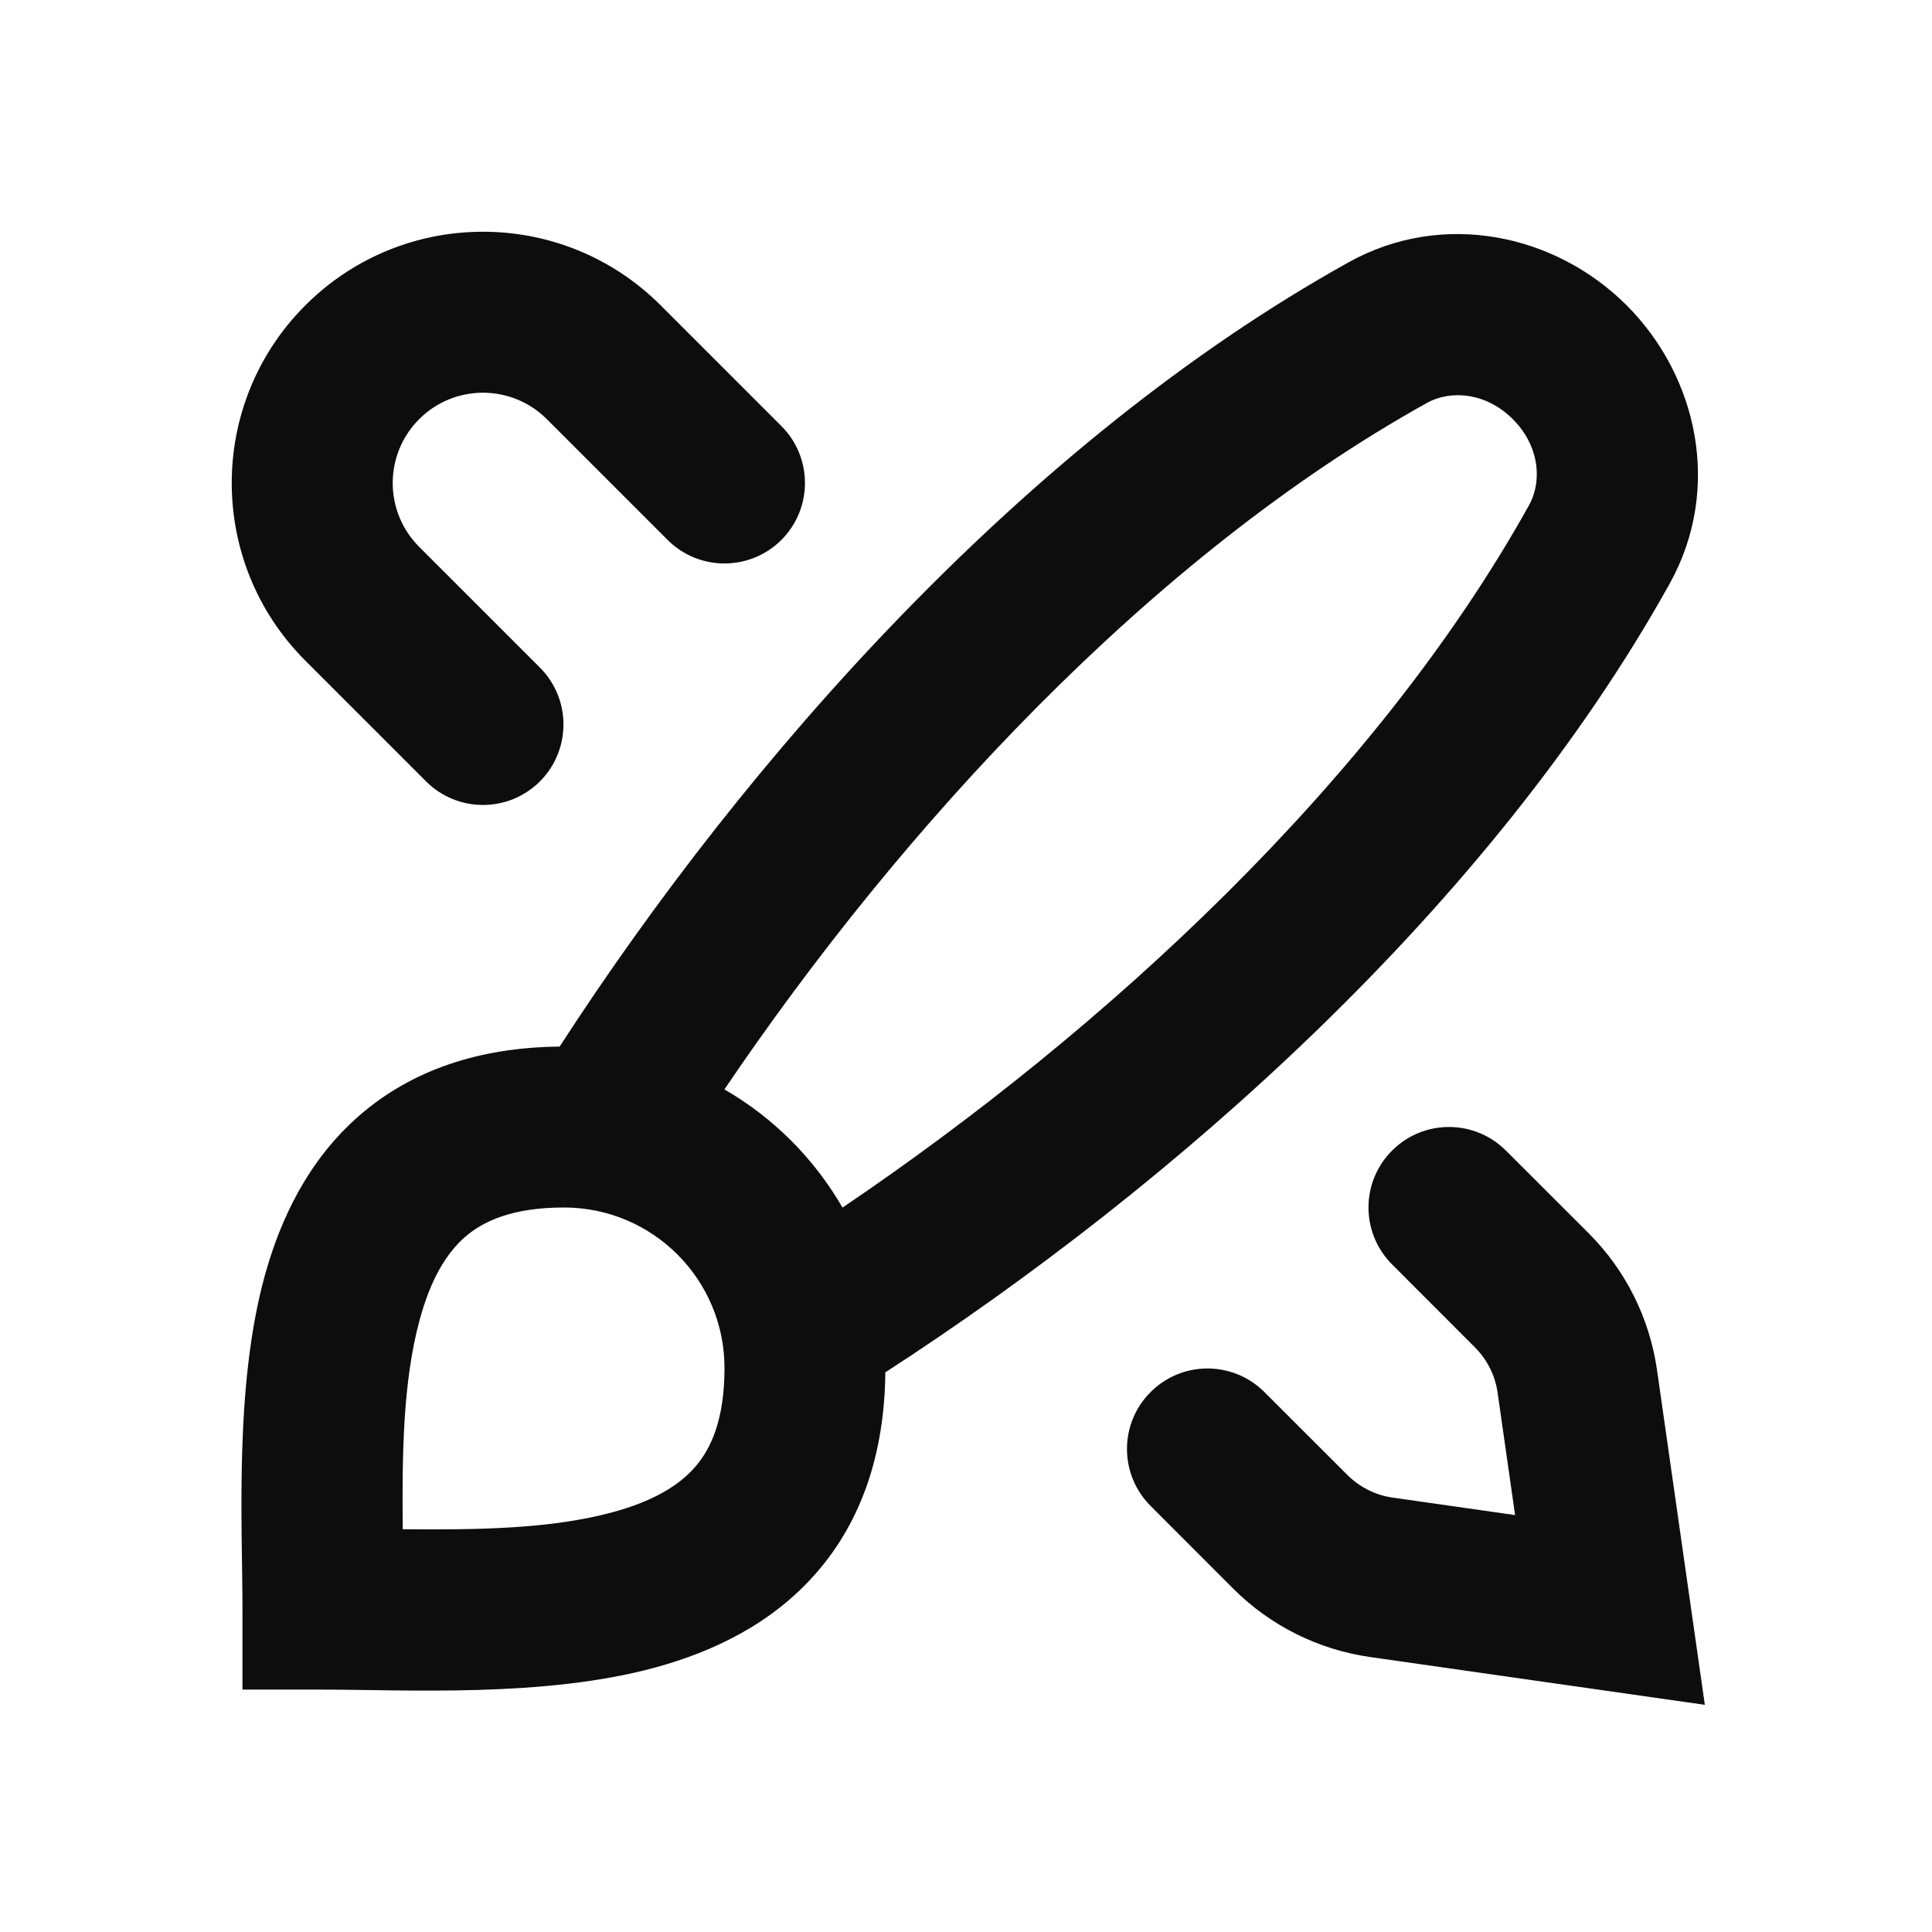 <svg width="24" height="24" viewBox="0 0 24 24" fill="none" xmlns="http://www.w3.org/2000/svg">
<path d="M17.293 14.293C17.683 13.902 18.316 13.902 18.707 14.293L19.736 15.321C20.195 15.78 20.492 16.376 20.584 17.018L21.178 21.178L17.018 20.584C16.376 20.492 15.78 20.195 15.321 19.736L14.293 18.707C13.902 18.316 13.902 17.683 14.293 17.293C14.683 16.902 15.316 16.902 15.707 17.293L16.736 18.321C16.889 18.474 17.087 18.574 17.302 18.604L18.821 18.821L18.604 17.302C18.574 17.087 18.474 16.889 18.321 16.736L17.293 15.707C16.902 15.316 16.902 14.683 17.293 14.293ZM16.75 3.26C17.929 2.603 19.326 2.912 20.207 3.793C21.088 4.674 21.397 6.071 20.741 7.251C18.512 11.257 14.578 14.729 10.998 17.048C10.988 18.055 10.703 18.892 10.145 19.534C9.592 20.172 8.856 20.519 8.137 20.715C6.762 21.09 5.062 20.989 4.012 20.989H3.012V19.989C3.012 18.939 2.91 17.238 3.285 15.862C3.481 15.144 3.829 14.409 4.467 13.855C5.109 13.298 5.944 13.011 6.952 13.001C9.27 9.421 12.744 5.489 16.75 3.26ZM7.006 15C6.36 15 6.001 15.172 5.778 15.365C5.54 15.572 5.348 15.9 5.215 16.389C5.005 17.157 4.994 18.064 5.003 18.997C5.936 19.005 6.844 18.994 7.612 18.785C8.101 18.652 8.429 18.461 8.636 18.222C8.829 18 9 17.64 9 16.994C9 15.893 8.107 15 7.006 15ZM18.793 5.207C18.469 4.883 18.032 4.835 17.723 5.007C14.297 6.913 11.198 10.281 8.999 13.533C9.608 13.884 10.114 14.392 10.466 15.001C13.718 12.802 17.086 9.704 18.993 6.278C19.165 5.969 19.117 5.531 18.793 5.207ZM3.793 3.793C5.012 2.574 6.988 2.574 8.207 3.793L9.707 5.293C10.097 5.683 10.097 6.316 9.707 6.707C9.316 7.097 8.683 7.097 8.293 6.707L6.793 5.207C6.355 4.769 5.645 4.769 5.207 5.207C4.769 5.645 4.769 6.355 5.207 6.793L6.707 8.293C7.097 8.683 7.097 9.316 6.707 9.707C6.316 10.097 5.683 10.097 5.293 9.707L3.793 8.207C2.574 6.988 2.574 5.012 3.793 3.793Z" fill="#0D0D0D"/>
</svg>
